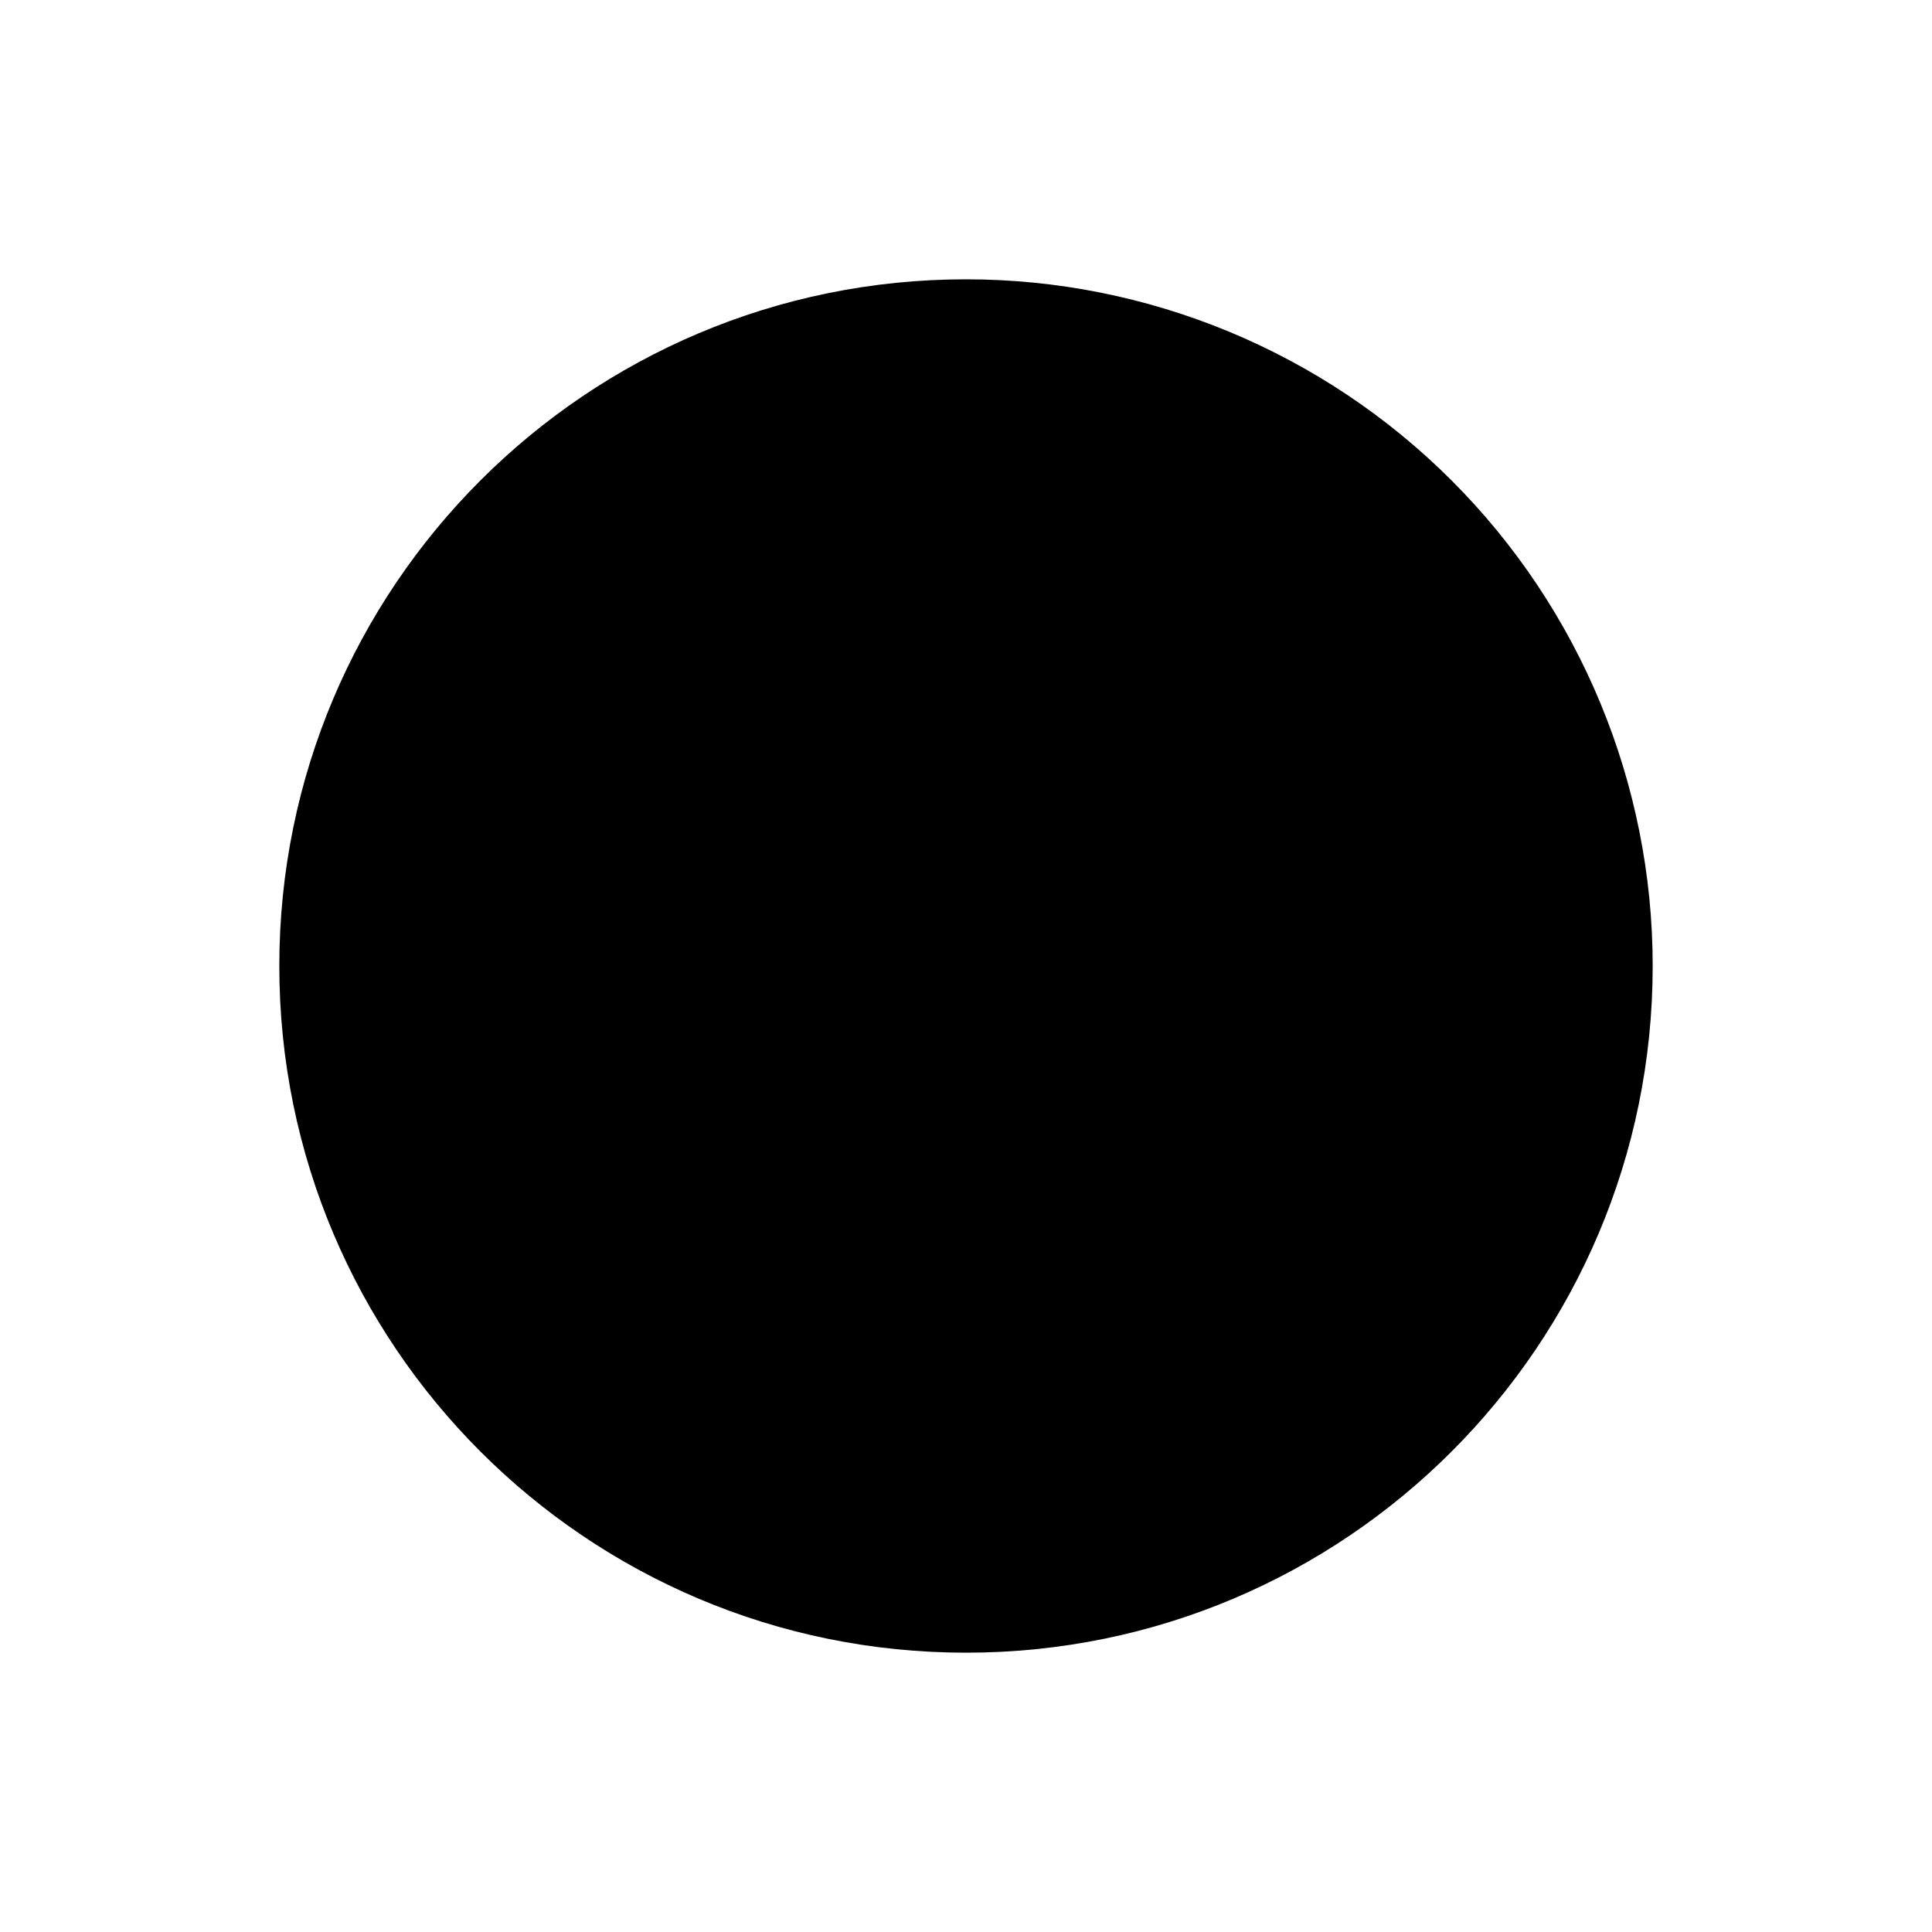 <svg version="1.1" viewBox="0.0 0.0 100.0 100.0" fill="none" stroke="none" stroke-linecap="square" stroke-miterlimit="10" xmlns:xlink="http://www.w3.org/1999/xlink" xmlns="http://www.w3.org/2000/svg"><clipPath id="p.0"><path d="m0 0l100.0 0l0 100.0l-100.0 0l0 -100.0z" clip-rule="nonzero"/></clipPath><g clip-path="url(#p.0)"><path fill="#000000" fill-opacity="0.0" d="m0 0l100.0 0l0 100.0l-100.0 0z" fill-rule="evenodd"/><path fill="#000000" d="m14.457 50.0l0 0c0 -19.63 15.913 -35.543 35.543 -35.543l0 0c9.427 0 18.467 3.745 25.133 10.41c6.666 6.666 10.41 15.706 10.41 25.133l0 0c0 19.63 -15.913 35.543 -35.543 35.543l0 0c-19.63 0 -35.543 -15.913 -35.543 -35.543z" fill-rule="evenodd"/></g></svg>